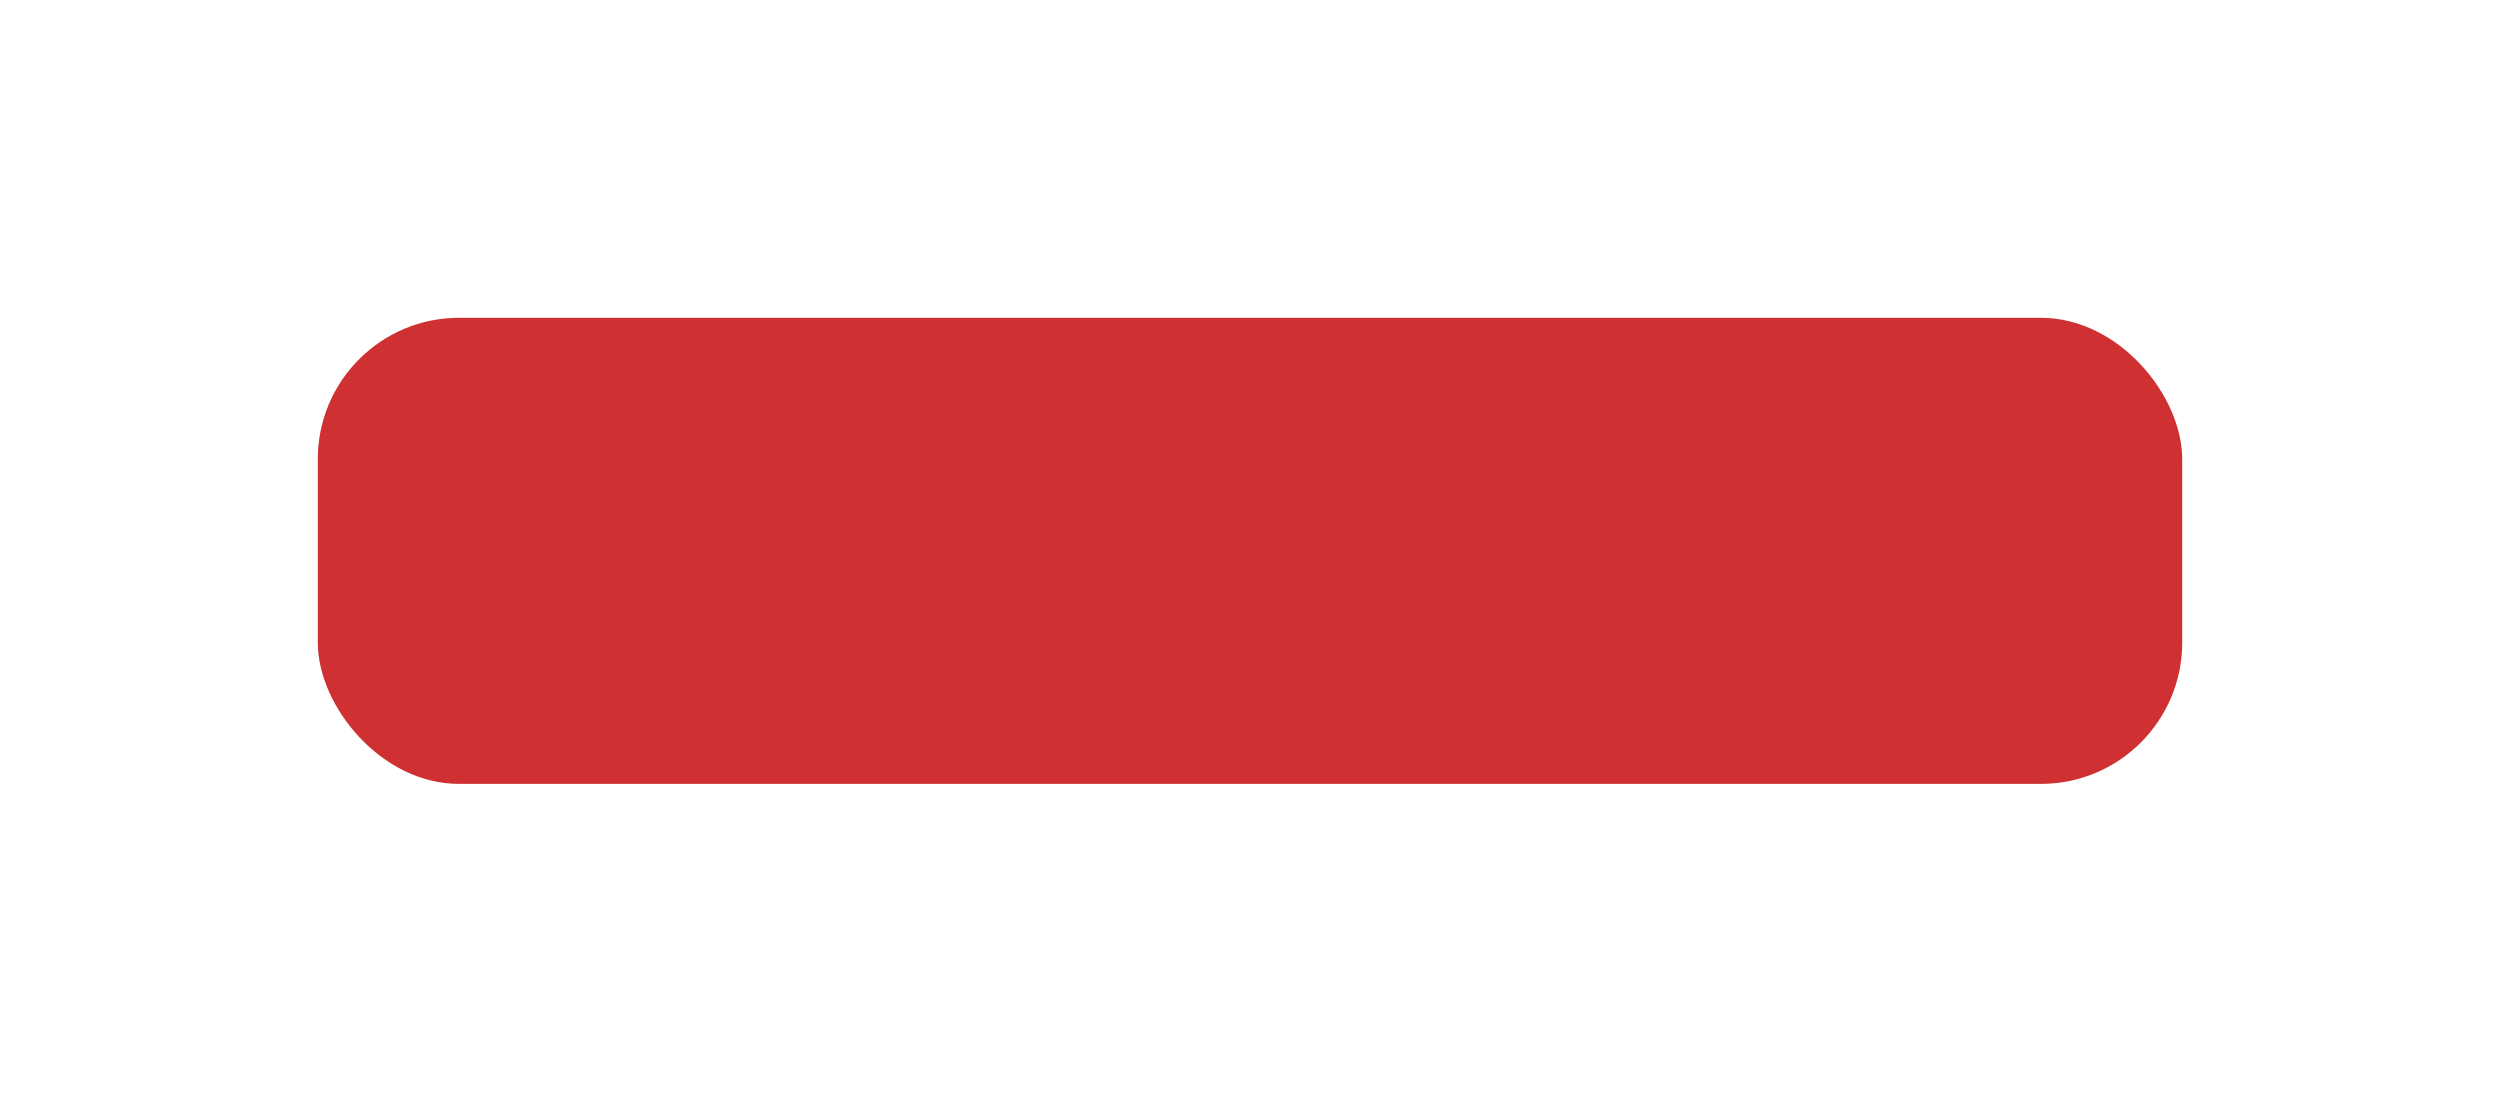<svg width="354" height="156" viewBox="0 0 354 156" fill="none" xmlns="http://www.w3.org/2000/svg">
<g filter="url(#filter0_d_69_552)">
<rect x="45" y="15" width="264" height="66" rx="20" fill="#CF3031"/>
</g>
<defs>
<filter id="filter0_d_69_552" x="0" y="0" width="354" height="156" filterUnits="userSpaceOnUse" color-interpolation-filters="sRGB">
<feFlood flood-opacity="0" result="BackgroundImageFix"/>
<feColorMatrix in="SourceAlpha" type="matrix" values="0 0 0 0 0 0 0 0 0 0 0 0 0 0 0 0 0 0 127 0" result="hardAlpha"/>
<feOffset dy="30"/>
<feGaussianBlur stdDeviation="22.5"/>
<feColorMatrix type="matrix" values="0 0 0 0 0.812 0 0 0 0 0.188 0 0 0 0 0.192 0 0 0 0.3 0"/>
<feBlend mode="normal" in2="BackgroundImageFix" result="effect1_dropShadow_69_552"/>
<feBlend mode="normal" in="SourceGraphic" in2="effect1_dropShadow_69_552" result="shape"/>
</filter>
</defs>
</svg>
